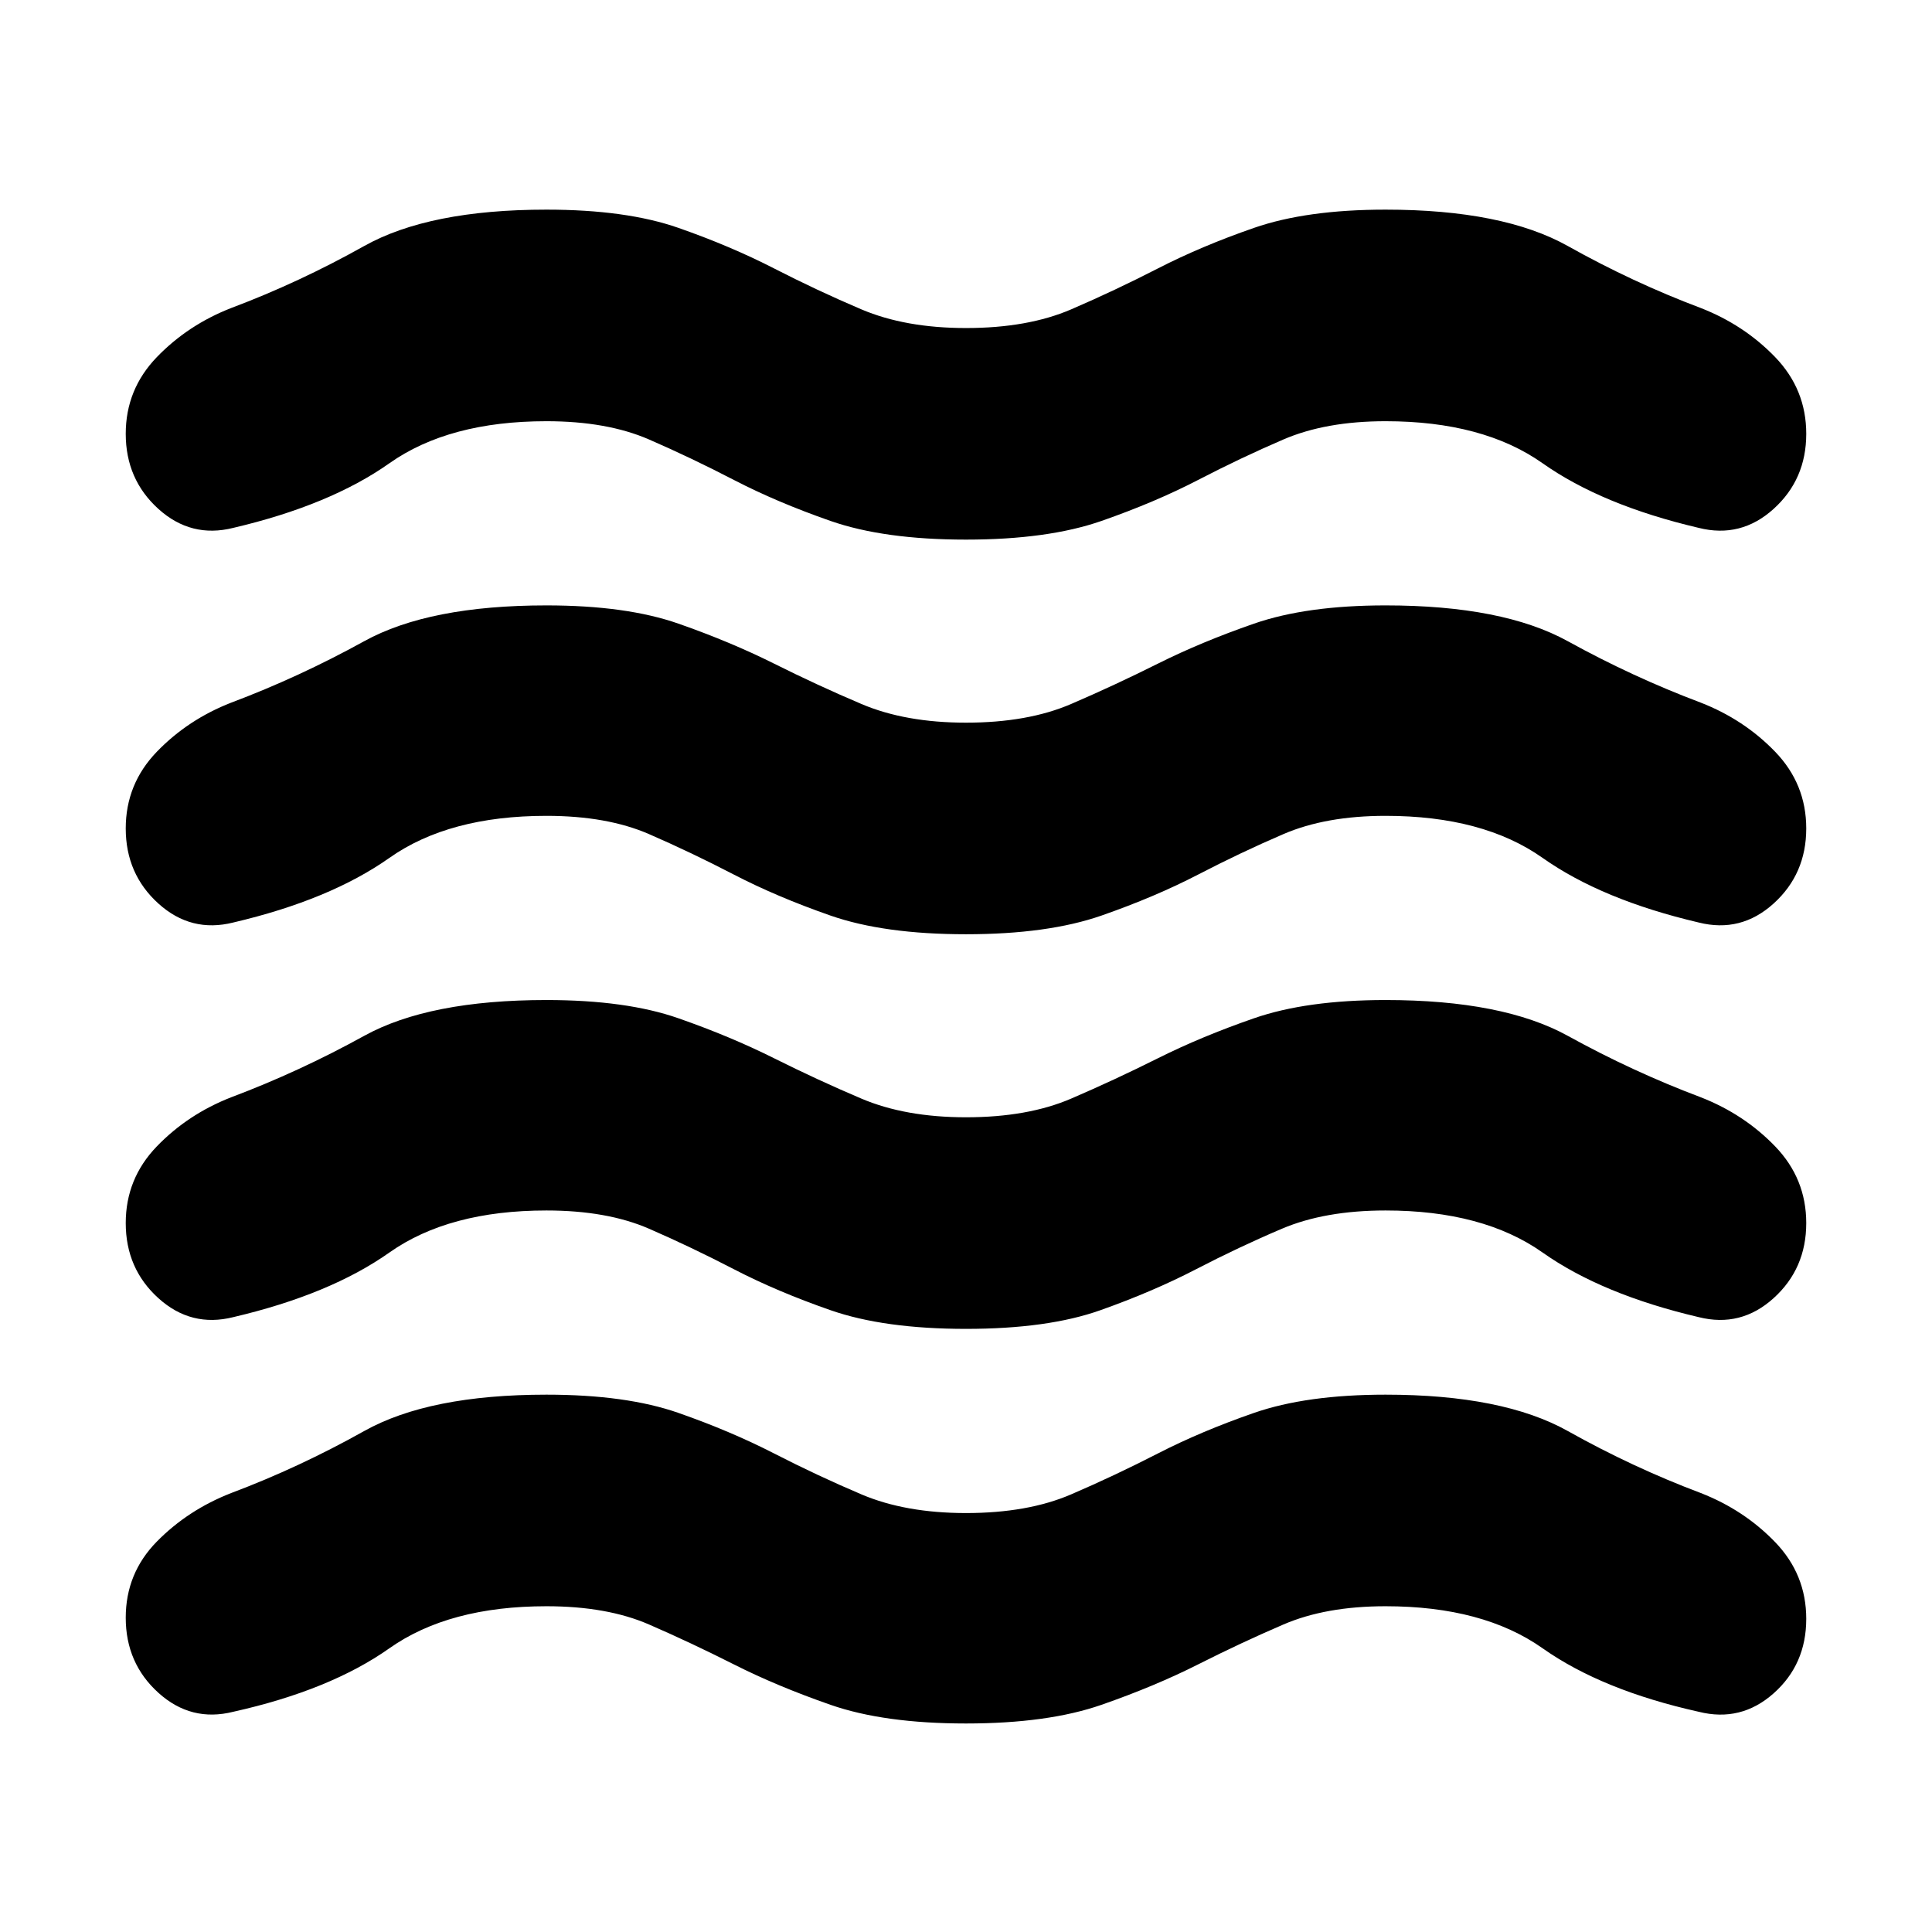 <svg xmlns="http://www.w3.org/2000/svg" height="24" viewBox="0 -960 960 960" width="24"><path d="M271.52-161.87q-48.43 0-78 20.87-29.56 20.87-77.61 31.57-20.95 5.26-37.19-9.42-16.24-14.67-16.24-37.32 0-22.09 15.45-37.83 15.46-15.74 36.98-24.13 33.74-12.7 66.02-30.78Q213.22-267 271.52-267q39.7 0 65.61 9.07 25.91 9.06 47.48 20.13 21.56 11.06 43.41 20.34 21.85 9.29 51.98 9.29 30.7 0 52.26-9.29 21.57-9.28 43.13-20.34 21.57-11.07 47.7-20.13 26.13-9.07 65.39-9.07 58.3 0 90.59 18.09 32.28 18.08 66.02 30.78 21.52 8.39 36.98 24.41 15.45 16.03 15.45 38.11 0 22.66-16.24 37.05-16.24 14.39-37.19 9.13-48.05-10.7-77.61-31.57-29.57-20.87-78-20.87-29.7 0-50.76 9.07-21.07 9.06-42.42 19.85-21.34 10.78-47.97 20.06T480-103.61q-40.7 0-67.33-9.28-26.63-9.28-47.97-20.06-21.35-10.79-42.2-19.85-20.85-9.07-50.98-9.07Zm0-196.65q-48.43 0-78 20.87-29.56 20.87-77.61 32.13-20.95 5.26-37.19-9.41-16.24-14.68-16.24-37.33 0-22.09 15.45-38.11 15.46-16.02 36.98-24.41 33.74-12.7 66.02-30.5 32.29-17.81 90.59-17.81 39.7 0 65.61 9.07 25.91 9.06 47.48 19.85 21.56 10.78 43.41 20.06 21.85 9.28 51.98 9.28 30.7 0 52.26-9.28 21.57-9.28 43.13-20.06 21.57-10.79 47.7-19.85 26.13-9.07 65.39-9.07 58.3 0 90.59 17.81 32.28 17.8 66.02 30.5 21.52 8.39 36.98 24.41 15.45 16.02 15.45 38.11 0 22.65-16.24 37.33-16.24 14.67-37.19 9.41-48.05-11.26-77.61-32.13-29.57-20.87-78-20.87-30.13 0-51.48 9.06-21.35 9.07-42.7 20.14-21.34 11.06-47.47 20.34-26.13 9.29-66.83 9.29t-67.33-9.29q-26.63-9.28-47.97-20.34-21.35-11.07-42.2-20.14-20.85-9.06-50.98-9.06Zm0-196.09q-48.43 0-78 20.87-29.56 20.87-77.61 32.13-20.95 5.26-37.19-9.41-16.24-14.68-16.24-37.33 0-22.09 15.45-38.11 15.46-16.02 36.98-24.41 33.74-12.7 66.02-30.5 32.29-17.81 90.59-17.81 39.7 0 65.61 9.07 25.91 9.07 47.48 19.85 21.56 10.78 43.41 20.06 21.85 9.29 51.98 9.29 30.7 0 52.26-9.29 21.57-9.28 43.13-20.06 21.57-10.78 47.7-19.85 26.13-9.07 65.39-9.07 58.3 0 90.59 17.81 32.28 17.8 66.02 30.5 21.52 8.39 36.98 24.41 15.45 16.02 15.45 38.11 0 22.65-16.24 37.33-16.24 14.67-37.19 9.41-48.05-11.26-77.61-32.13-29.57-20.87-78-20.87-29.7 0-50.76 9.07-21.07 9.06-42.42 20.13-21.34 11.06-47.97 20.35-26.63 9.28-67.33 9.28t-67.33-9.28q-26.63-9.29-47.97-20.35-21.35-11.07-42.2-20.13-20.85-9.07-50.98-9.07Zm0-196.09q-48.43 0-78 20.87-29.56 20.87-77.61 32.13-20.95 5.26-37.19-9.41t-16.24-37.33q0-22.08 15.45-38.11 15.46-16.02 36.98-24.41 33.74-12.69 66.02-30.78 32.29-18.09 90.59-18.09 39.7 0 65.61 9.07 25.91 9.06 47.48 20.13 21.56 11.06 43.41 20.35Q449.87-797 480-797q30.7 0 52.26-9.28 21.57-9.29 43.13-20.35 21.57-11.07 47.7-20.13 26.13-9.07 65.39-9.07 58.3 0 90.59 18.09 32.28 18.09 66.02 30.78 21.52 8.39 36.98 24.41 15.45 16.03 15.45 38.11 0 22.66-16.24 37.33-16.24 14.67-37.19 9.41-48.05-11.26-77.61-32.13-29.57-20.87-78-20.87-29.7 0-50.76 9.07-21.07 9.06-42.42 20.13-21.34 11.06-47.97 20.35-26.63 9.28-67.33 9.28t-67.33-9.28q-26.63-9.29-47.97-20.35-21.35-11.07-42.2-20.13-20.85-9.07-50.98-9.07Z"/></svg>